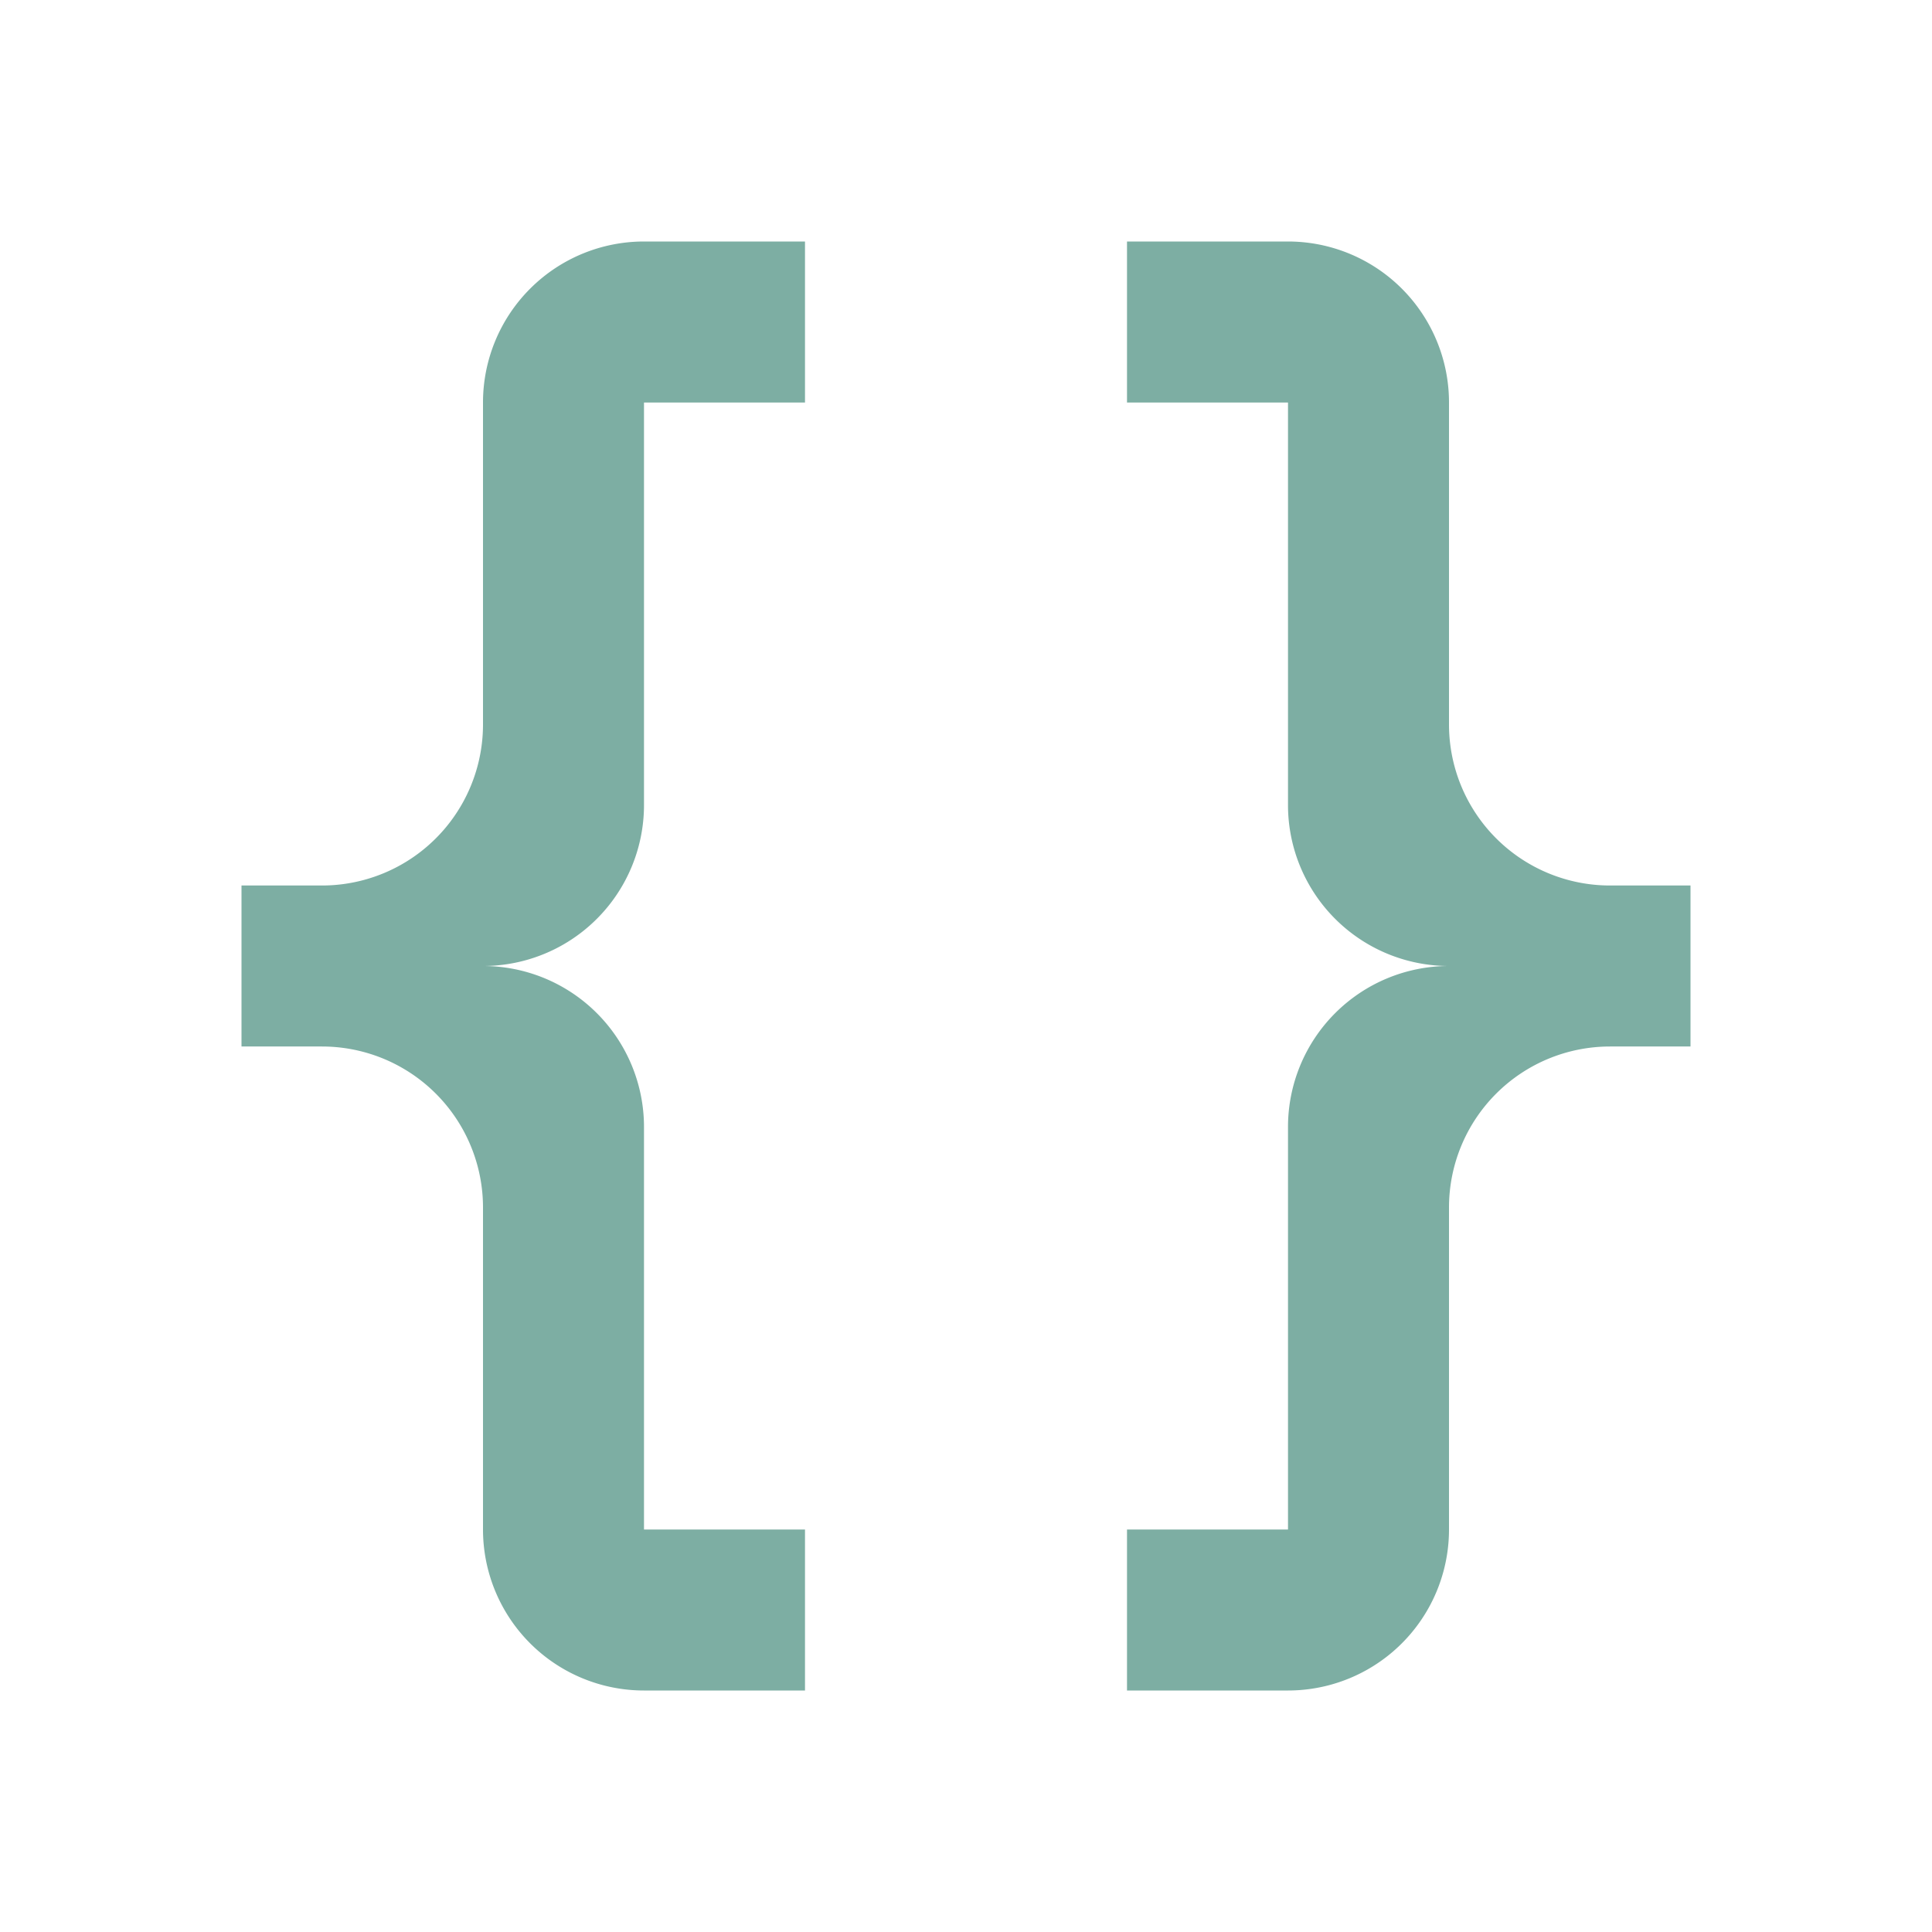<svg version="1.1" viewBox="0 0 24 24" xmlns="http://www.w3.org/2000/svg">
 <path d="m8 3a2 2 0 0 0-2 2v4a2 2 0 0 1-2 2h-1v2h1a2 2 0 0 1 2 2v4a2 2 0 0 0 2 2h2v-2h-2v-5a2 2 0 0 0-2-2 2 2 0 0 0 2-2v-5h2v-2m6 0a2 2 0 0 1 2 2v4a2 2 0 0 0 2 2h1v2h-1a2 2 0 0 0-2 2v4a2 2 0 0 1-2 2h-2v-2h2v-5a2 2 0 0 1 2-2 2 2 0 0 1-2-2v-5h-2v-2h2z" fill="#7daea3"/>
</svg>
